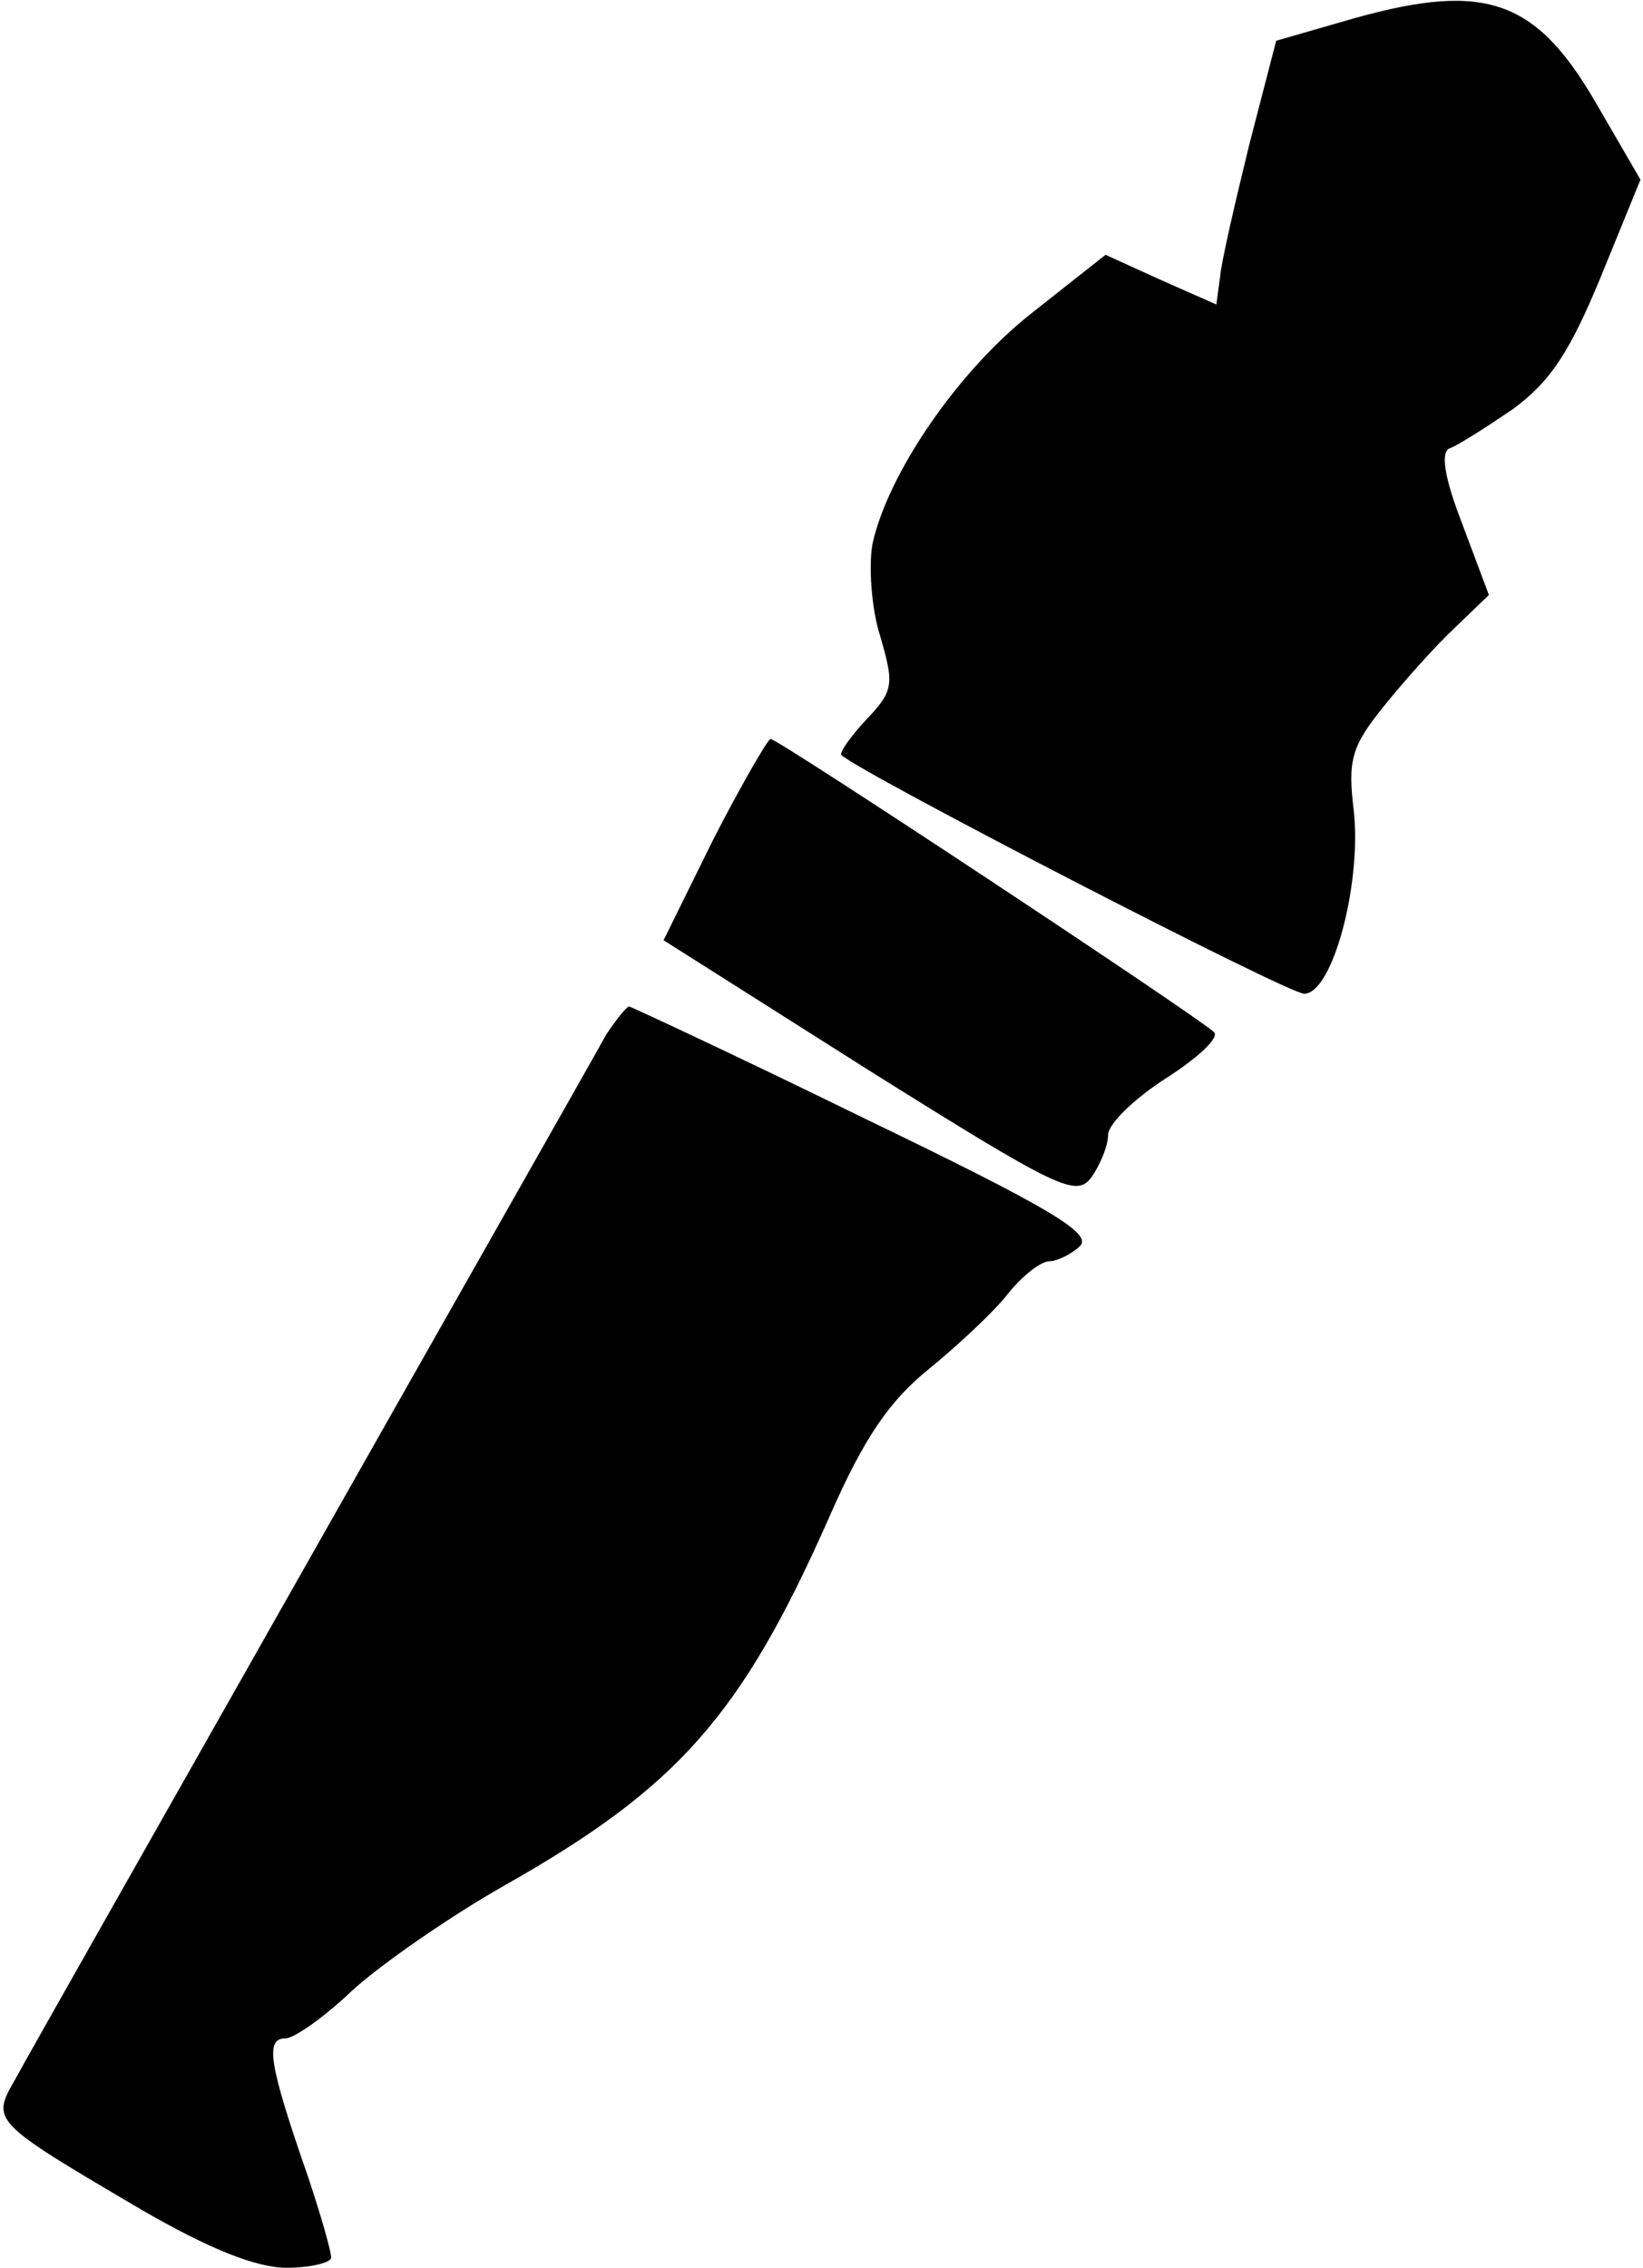 <?xml version="1.0" standalone="no"?>
<!DOCTYPE svg PUBLIC "-//W3C//DTD SVG 20010904//EN"
 "http://www.w3.org/TR/2001/REC-SVG-20010904/DTD/svg10.dtd">
<svg version="1.0" xmlns="http://www.w3.org/2000/svg"
 width="129pt" height="178pt" viewBox="0 0 129 178"
 preserveAspectRatio="xMidYMid meet">
<g transform="translate(0,178) scale(0.1,-0.1)"
fill="#000000" stroke="none">
<path fill="#000000" stroke="none" d="M1054 1763 l-52 -15 -21 -81 c-11 -45
-22 -92 -23 -104 l-3 -22 -43 19 -44 20 -57 -45 c-59 -46 -114 -127 -126 -182
-3 -17 -1 -50 6 -72 11 -38 11 -43 -11 -66 -13 -14 -22 -27 -19 -28 19 -16
350 -187 363 -187 22 0 45 85 39 143 -5 40 -2 51 23 82 16 20 41 48 56 62 l27
26 -21 56 c-14 36 -17 56 -10 59 6 2 28 16 50 31 30 22 45 46 69 104 l31 76
-36 62 c-48 82 -89 94 -198 62z"/>
<path fill="#000000" stroke="none" d="M560 1121 l-39 -79 161 -102 c150 -94
163 -100 175 -84 7 10 13 25 13 33 0 9 21 29 46 45 25 16 42 32 37 36 -14 13
-342 230 -348 230 -2 0 -23 -36 -45 -79z"/>
<path fill="#000000" stroke="none" d="M476 968 c-7 -13 -111 -196 -231 -408
-120 -212 -225 -397 -233 -412 -19 -33 -19 -33 100 -103 52 -30 89 -45 113
-45 19 0 35 4 35 8 0 5 -8 33 -18 63 -31 89 -34 109 -18 109 7 0 31 17 53 38
22 20 75 57 119 82 136 77 186 133 255 289 28 64 48 92 79 117 22 18 50 44 61
58 11 14 26 26 33 26 6 0 18 6 24 12 10 10 -26 31 -169 100 -100 49 -184 88
-185 88 -2 0 -10 -10 -18 -22z"/>
</g>
</svg>
